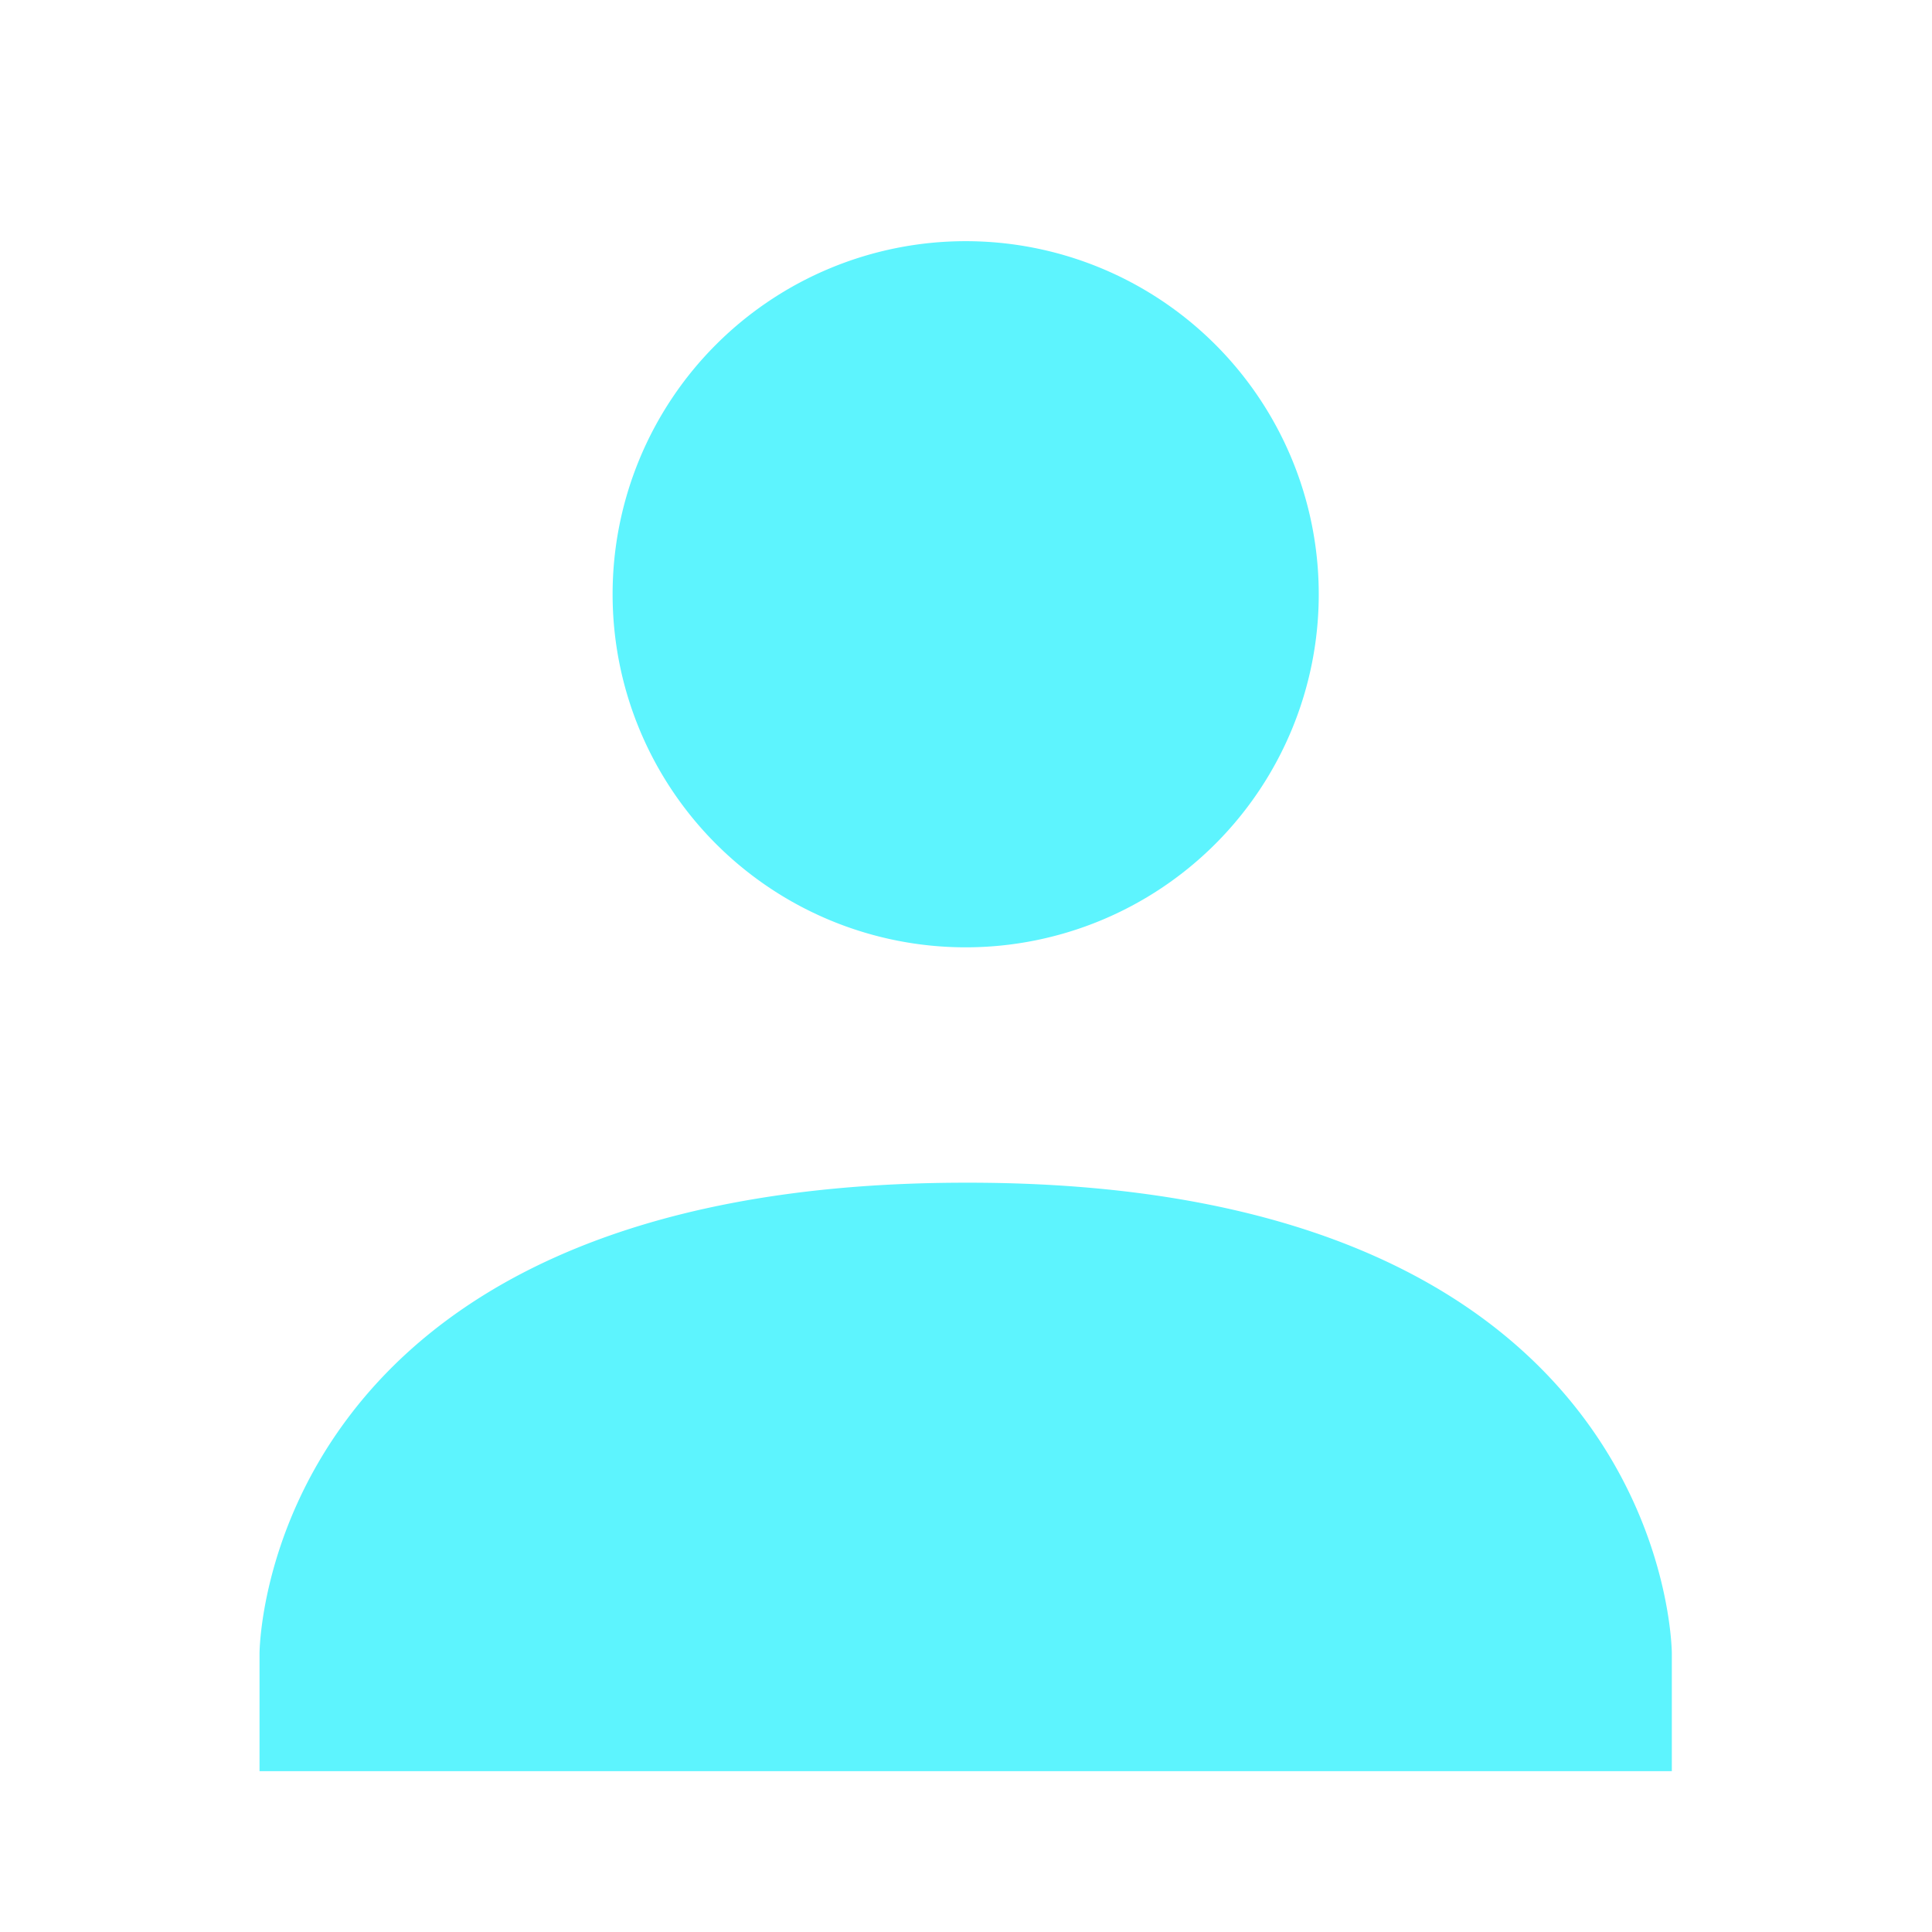 <svg xmlns="http://www.w3.org/2000/svg" width="24" height="24" id="svg9"><defs id="defs3"><style id="current-color-scheme"></style></defs><g transform="matrix(1.462 0 0 1.462 .3 -8.7)" id="g7" fill="#5DF4FE"><path d="M8 8a3 3 0 1 1 0 6 3 3 0 0 1 0-6zm0 8c6-.01 6 4 6 4v1H2v-1s0-4 6-4z" id="path5" color="#5DF4FE"/></g></svg>
